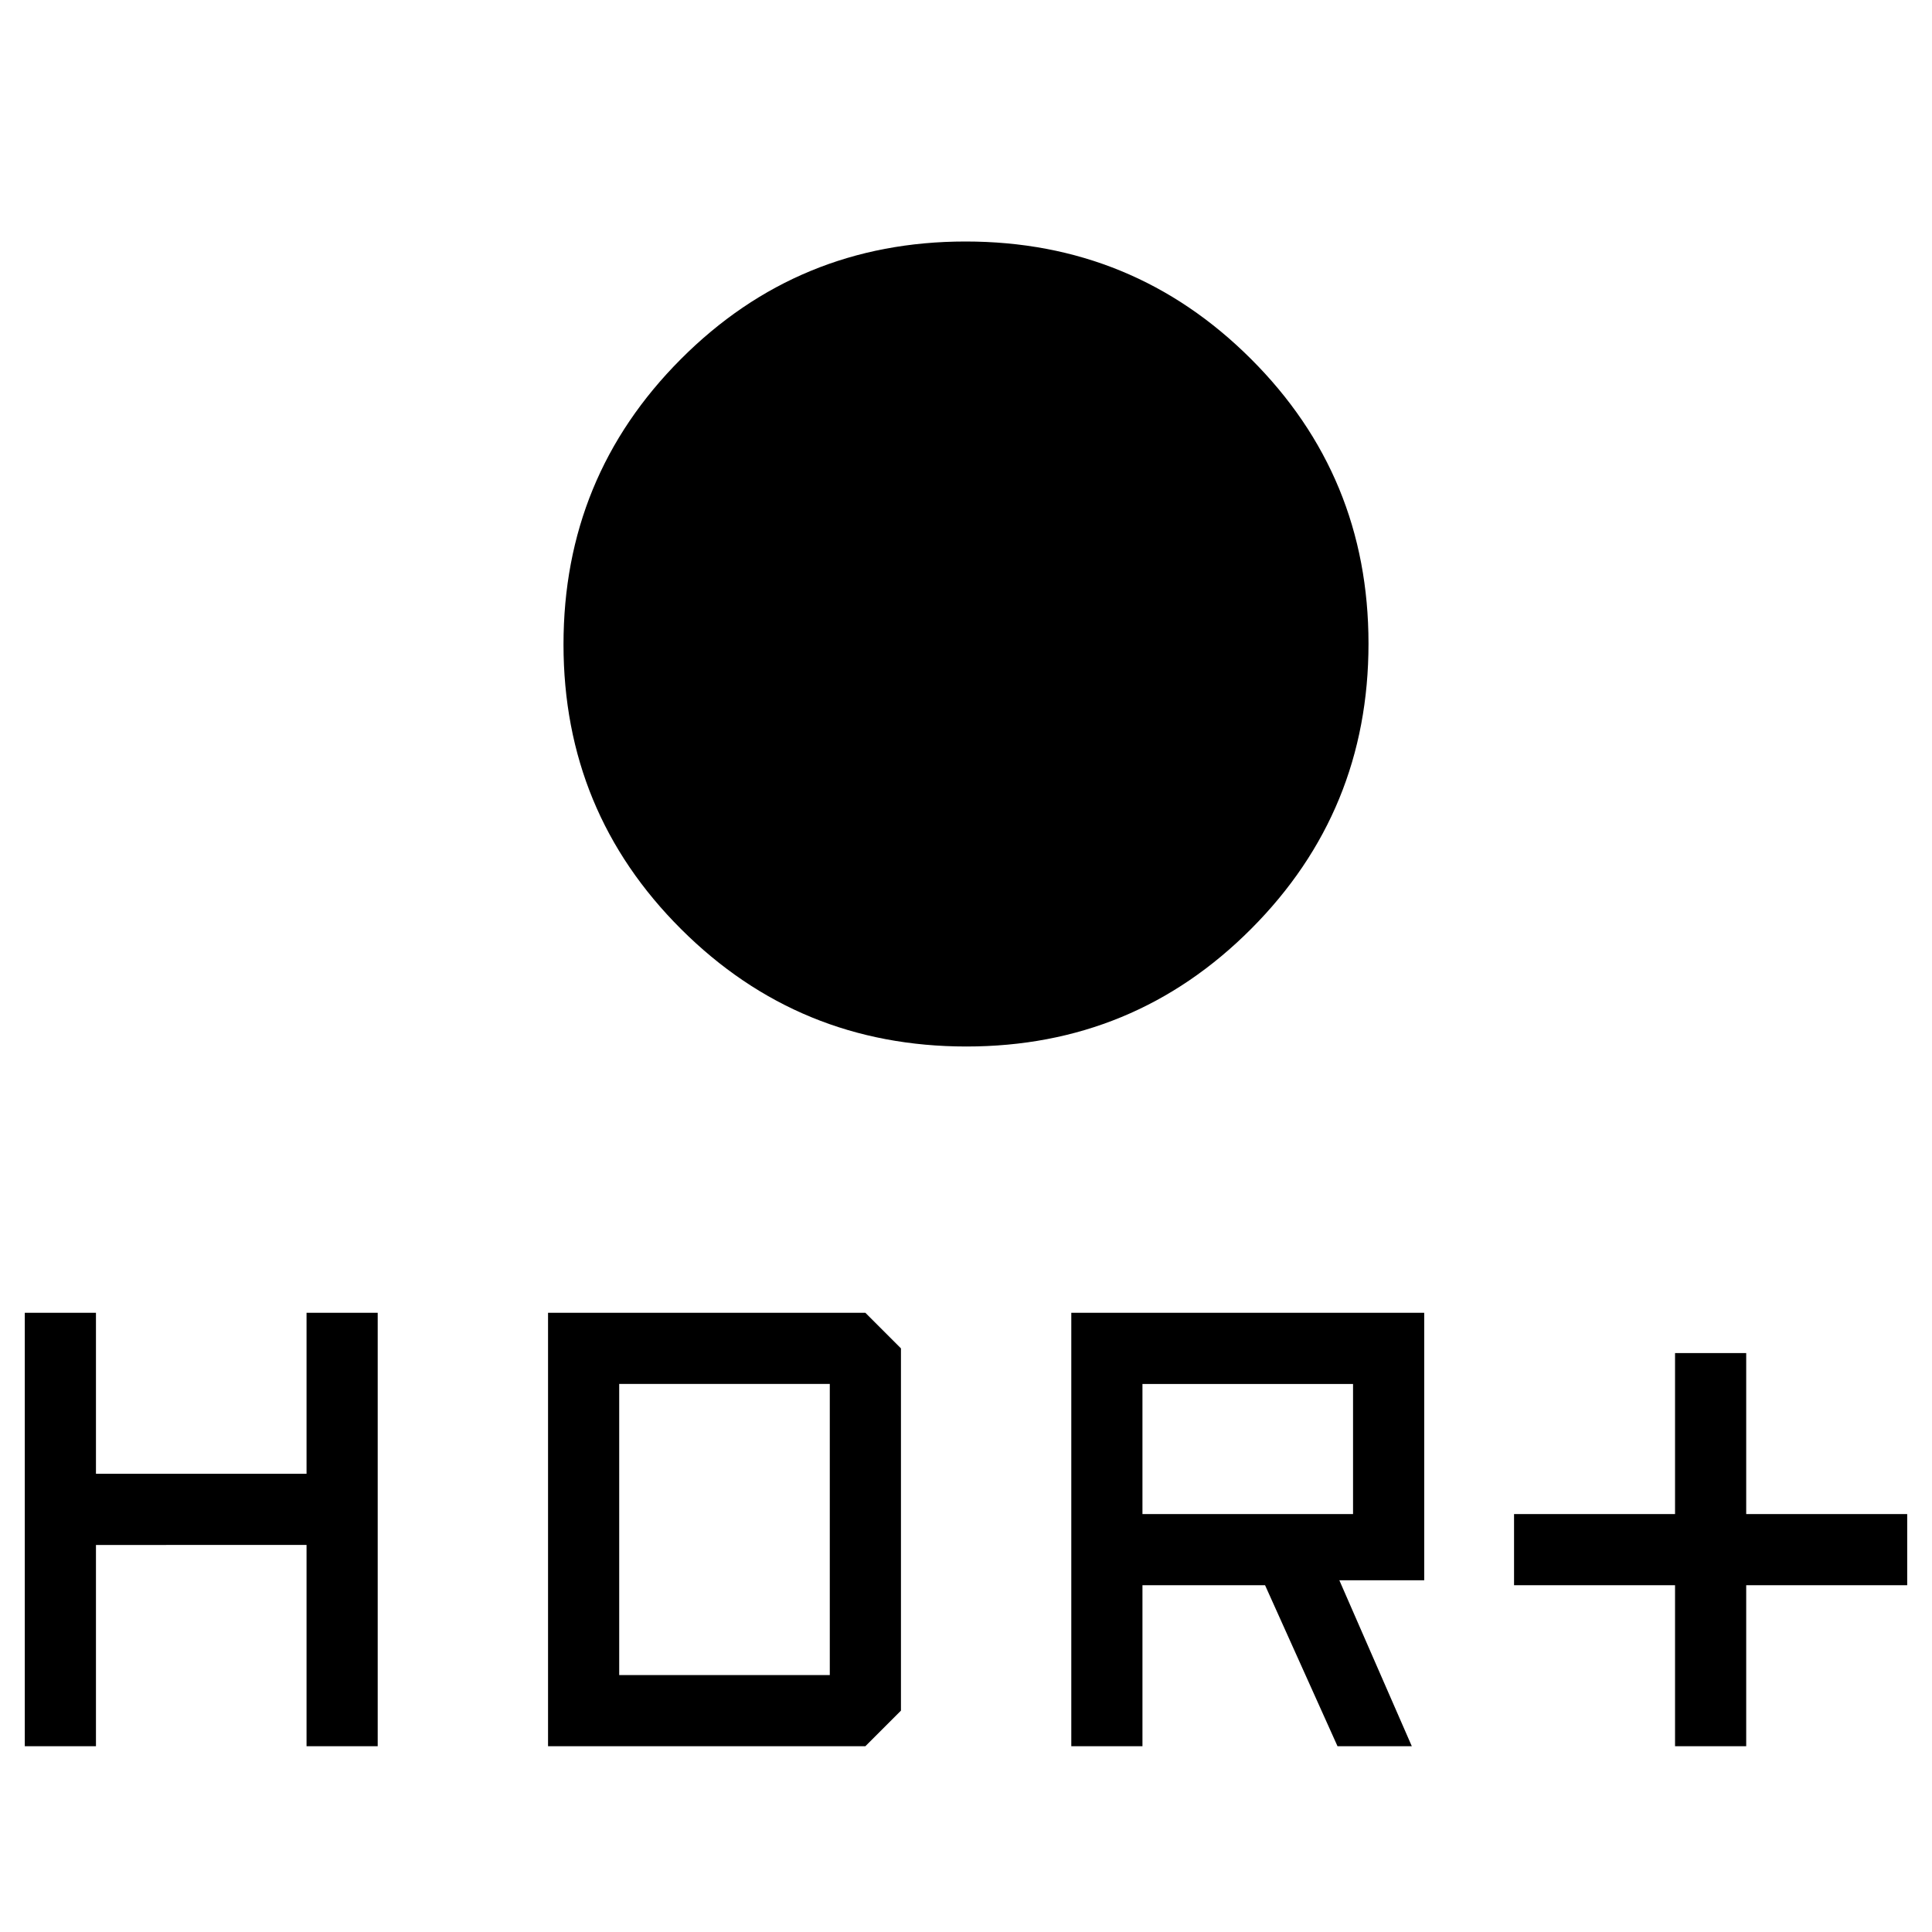 <svg xmlns="http://www.w3.org/2000/svg" width="1em" height="1em" viewBox="0 0 24 24"><path fill="currentColor" d="M12.005 13q-2.082 0-3.543-1.457Q7 10.086 7 8.005q0-2.082 1.457-3.543Q9.914 3 11.995 3q2.082 0 3.543 1.457Q17 5.914 17 7.995q0 2.082-1.457 3.543Q14.086 13 12.005 13m8.803 8.692v-2h-2v-.884h2v-2h.884v2h2v.884h-2v2zm-7.5 0v-5.384h4.384v3.323h-1.054l.9 2.061h-.923l-.9-2h-1.523v2zm.884-2.884h2.616v-1.616h-2.616zM.308 21.692v-5.384h.884v2h2.616v-2h.884v5.384h-.884v-2.5H1.192v2.5zm6.5 0v-5.384h3.942l.442.442v4.5l-.442.442zm.884-.884h2.616v-3.616H7.692z"/></svg>